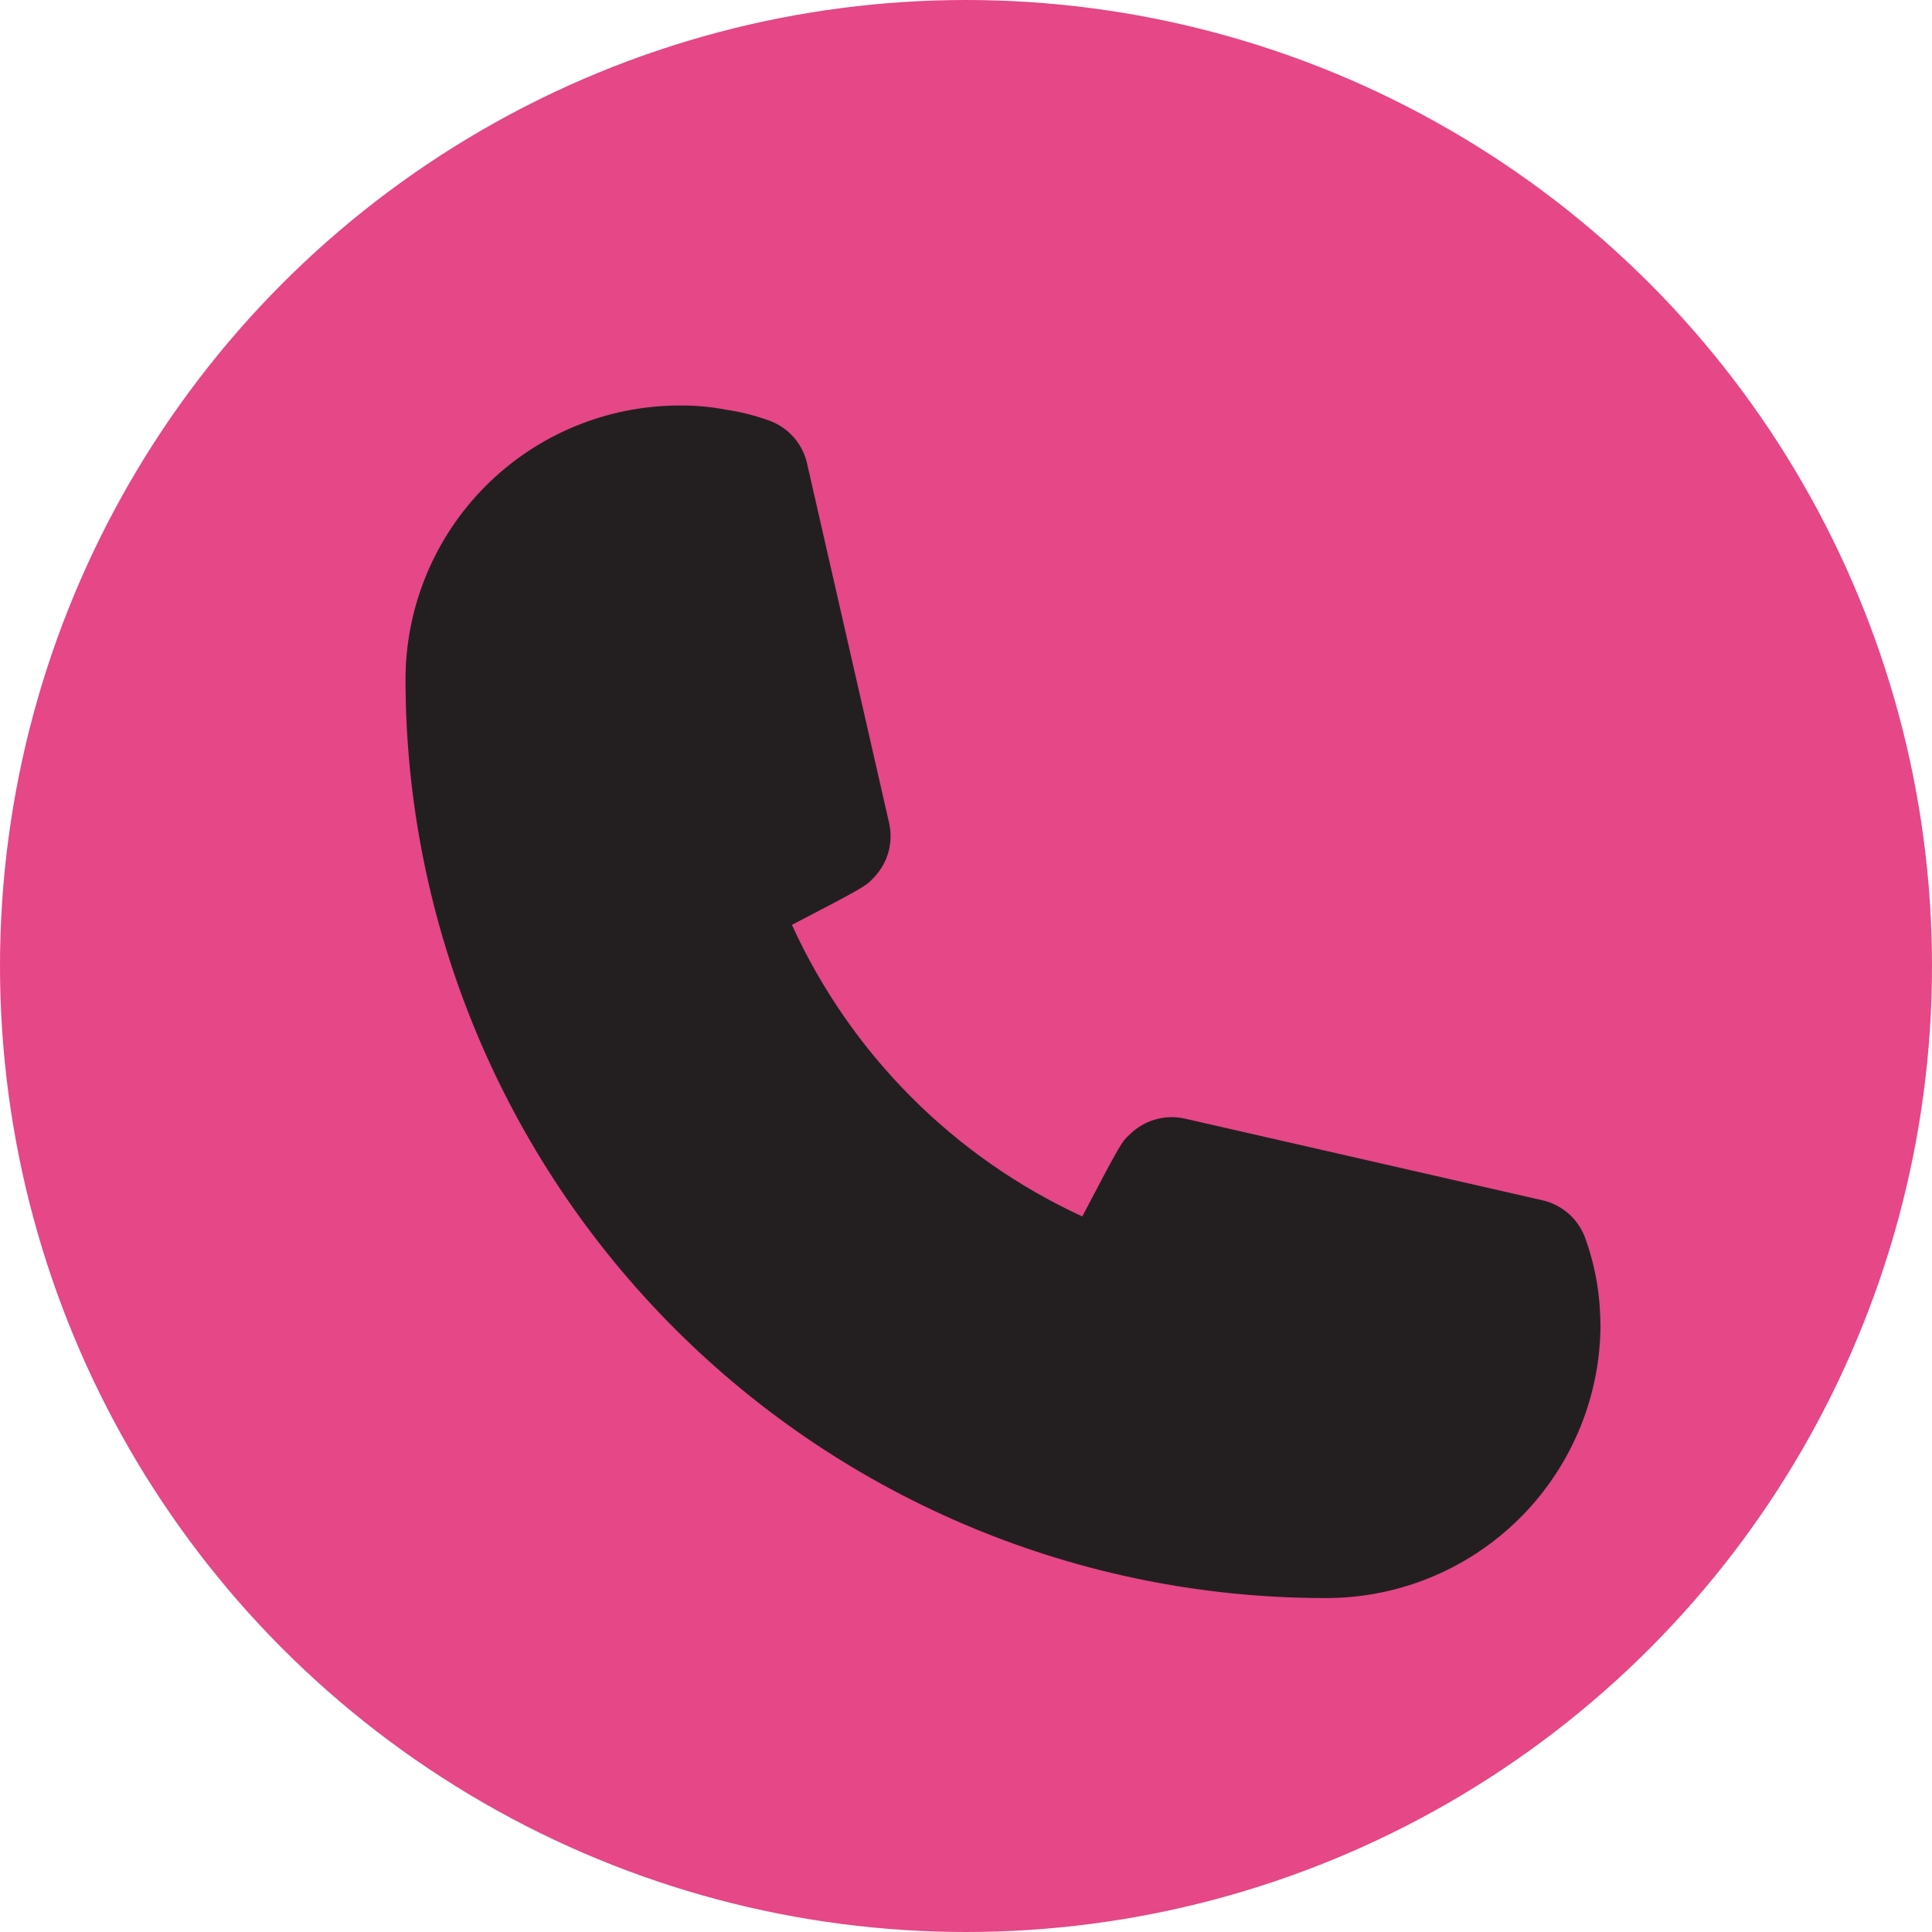 <svg width="27" height="27" viewBox="0 0 27 27" fill="none" xmlns="http://www.w3.org/2000/svg">
<circle cx="13.5" cy="13.5" r="13.5" fill="#E54787"/>
<path d="M18.5 22.333C15.098 22.329 11.836 20.975 9.431 18.57C7.025 16.164 5.671 12.902 5.667 9.5C5.667 8.483 6.071 7.508 6.79 6.789C7.509 6.07 8.484 5.667 9.5 5.667C9.716 5.665 9.931 5.684 10.142 5.725C10.346 5.755 10.547 5.805 10.742 5.875C10.879 5.923 11.001 6.006 11.096 6.115C11.191 6.225 11.256 6.358 11.284 6.5L12.425 11.5C12.456 11.636 12.452 11.777 12.415 11.911C12.377 12.045 12.306 12.167 12.209 12.267C12.1 12.383 12.092 12.392 11.067 12.925C11.888 14.726 13.328 16.172 15.125 17C15.667 15.967 15.675 15.958 15.792 15.85C15.892 15.753 16.014 15.682 16.148 15.644C16.282 15.606 16.423 15.602 16.559 15.633L21.559 16.775C21.696 16.807 21.824 16.873 21.929 16.968C22.034 17.063 22.113 17.183 22.159 17.317C22.229 17.514 22.282 17.718 22.317 17.925C22.351 18.134 22.367 18.346 22.367 18.558C22.352 19.571 21.936 20.536 21.212 21.243C20.488 21.95 19.513 22.342 18.5 22.333Z" fill="#231F20"/>
</svg>
